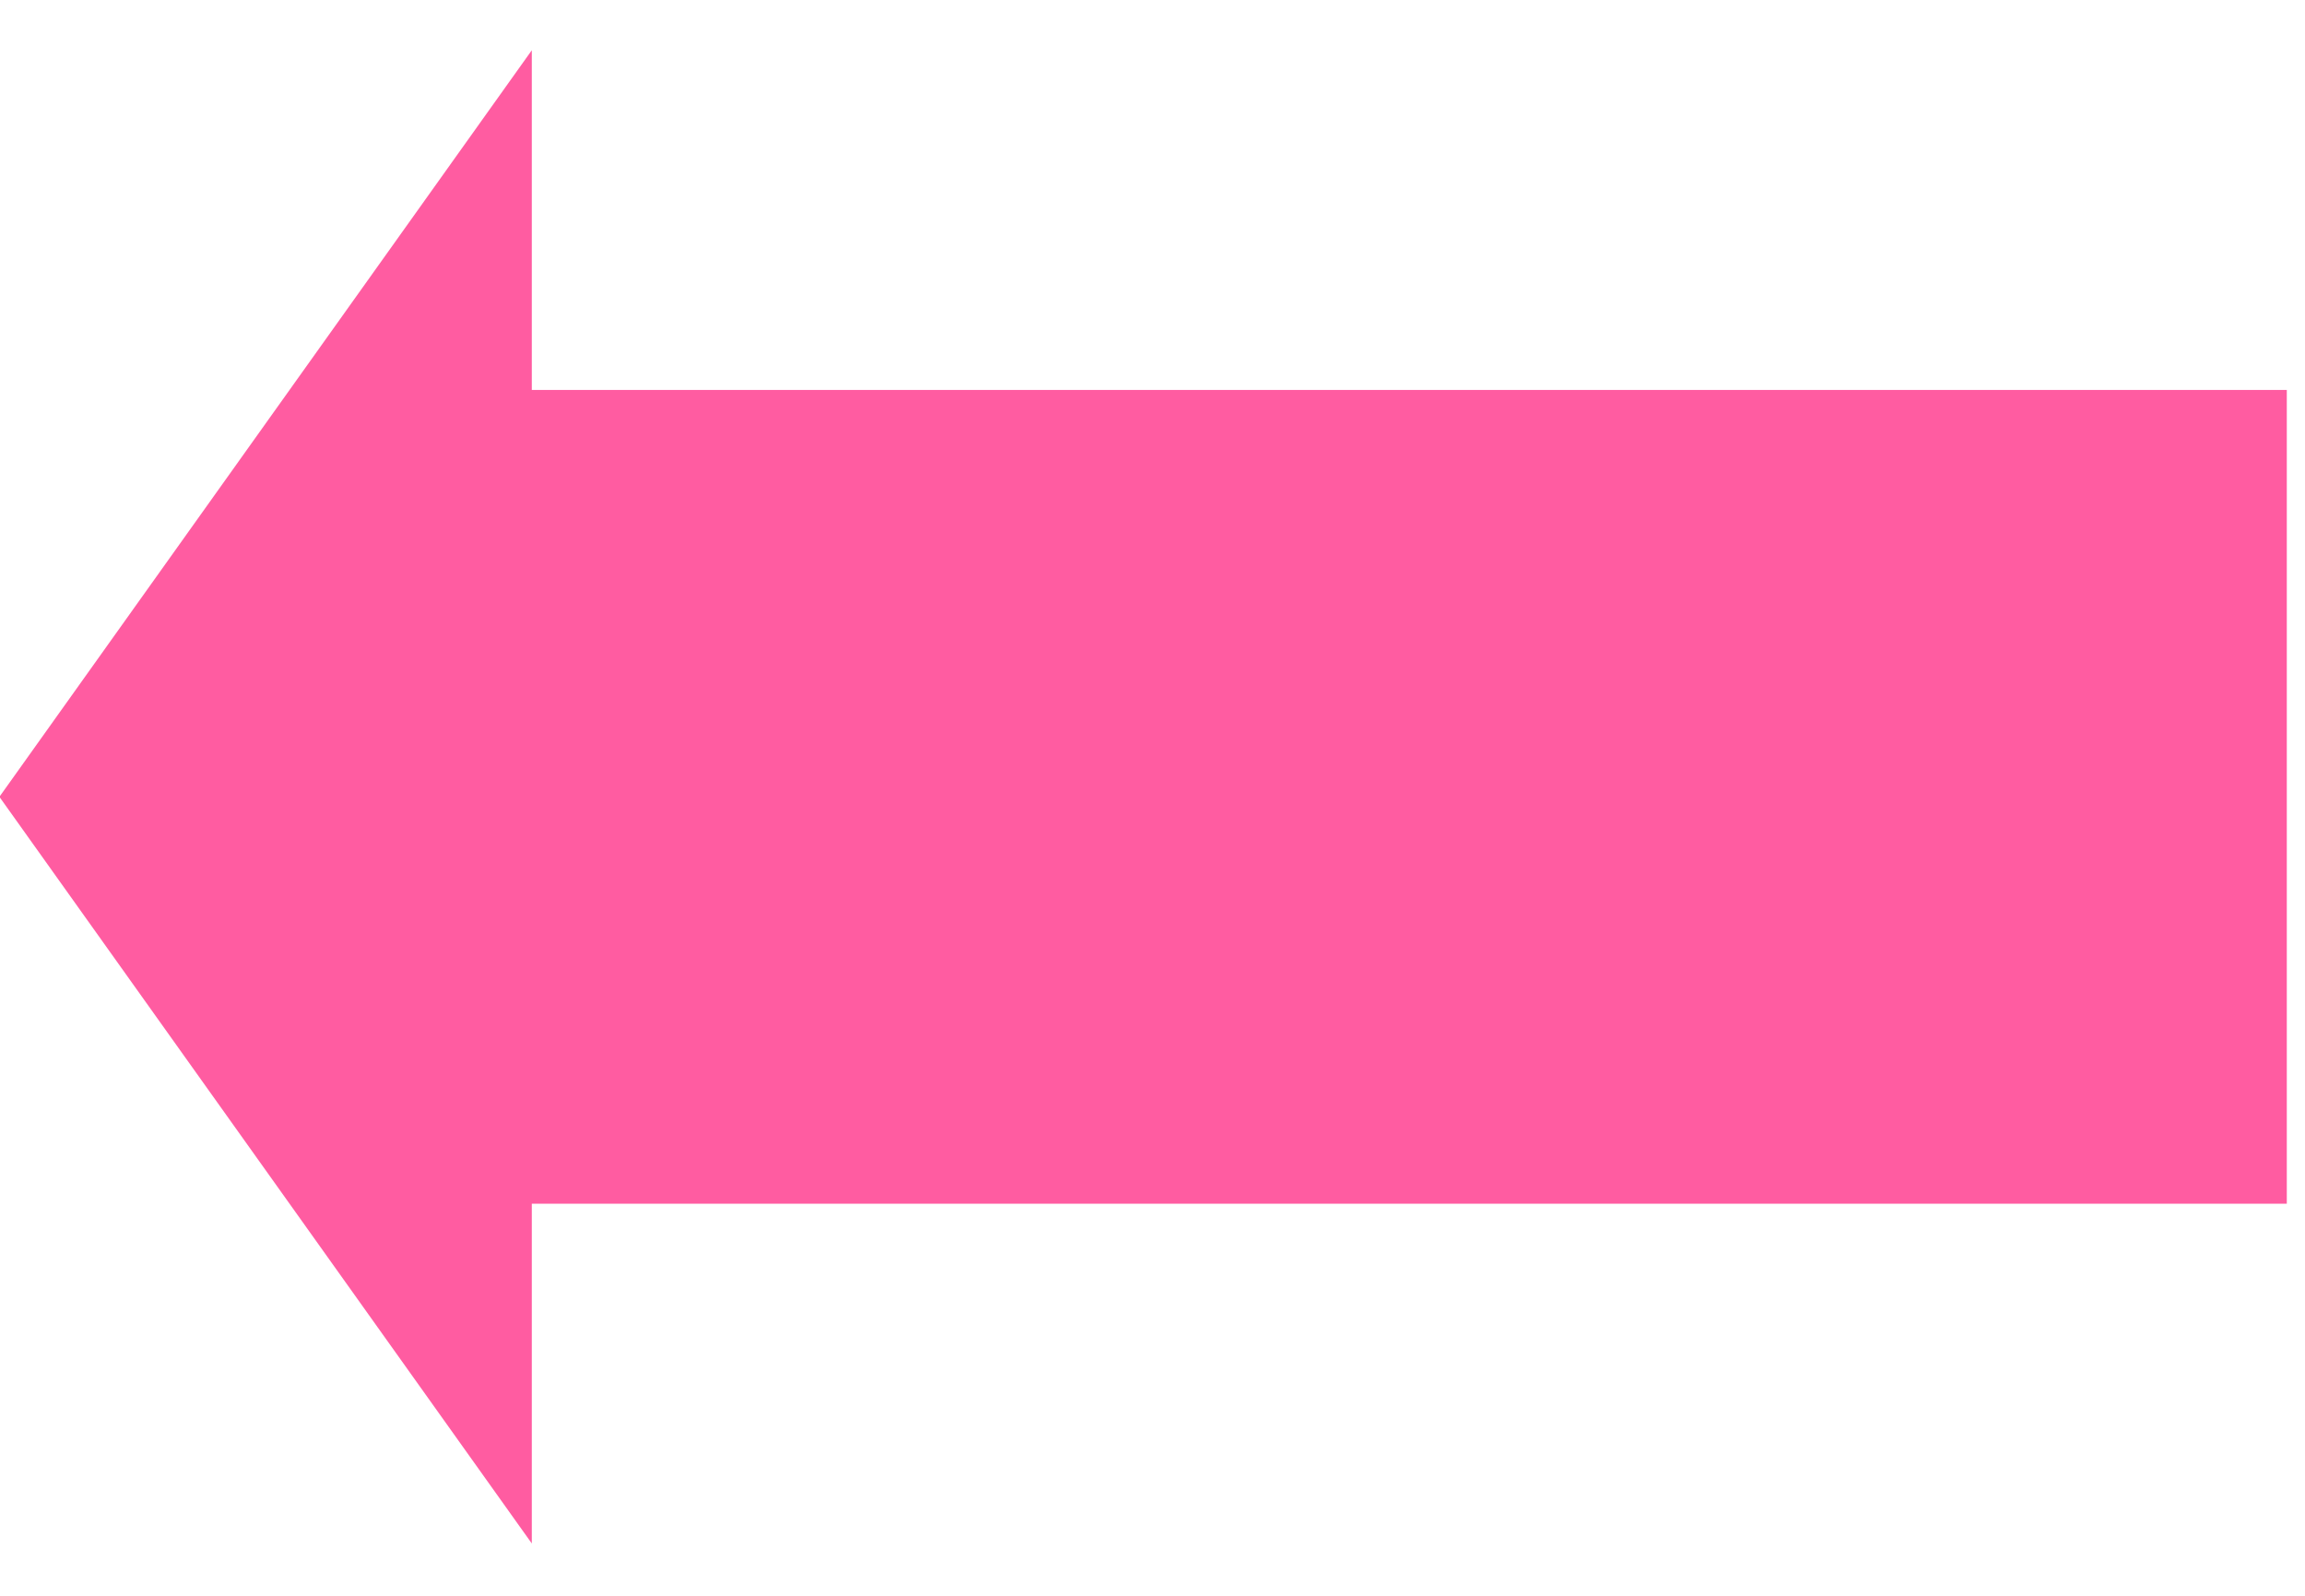 <svg xmlns="http://www.w3.org/2000/svg" xmlns:xlink="http://www.w3.org/1999/xlink" width="39px" height="27px">
	<path fill-rule="evenodd" fill="rgb(255, 92, 161)" d="M38.692,6.598 L8.998,6.598 L8.998,0.850 L-0.010,13.482 L8.998,26.115 L8.998,20.366 L38.692,20.366 L38.692,6.598 Z" />
</svg>
